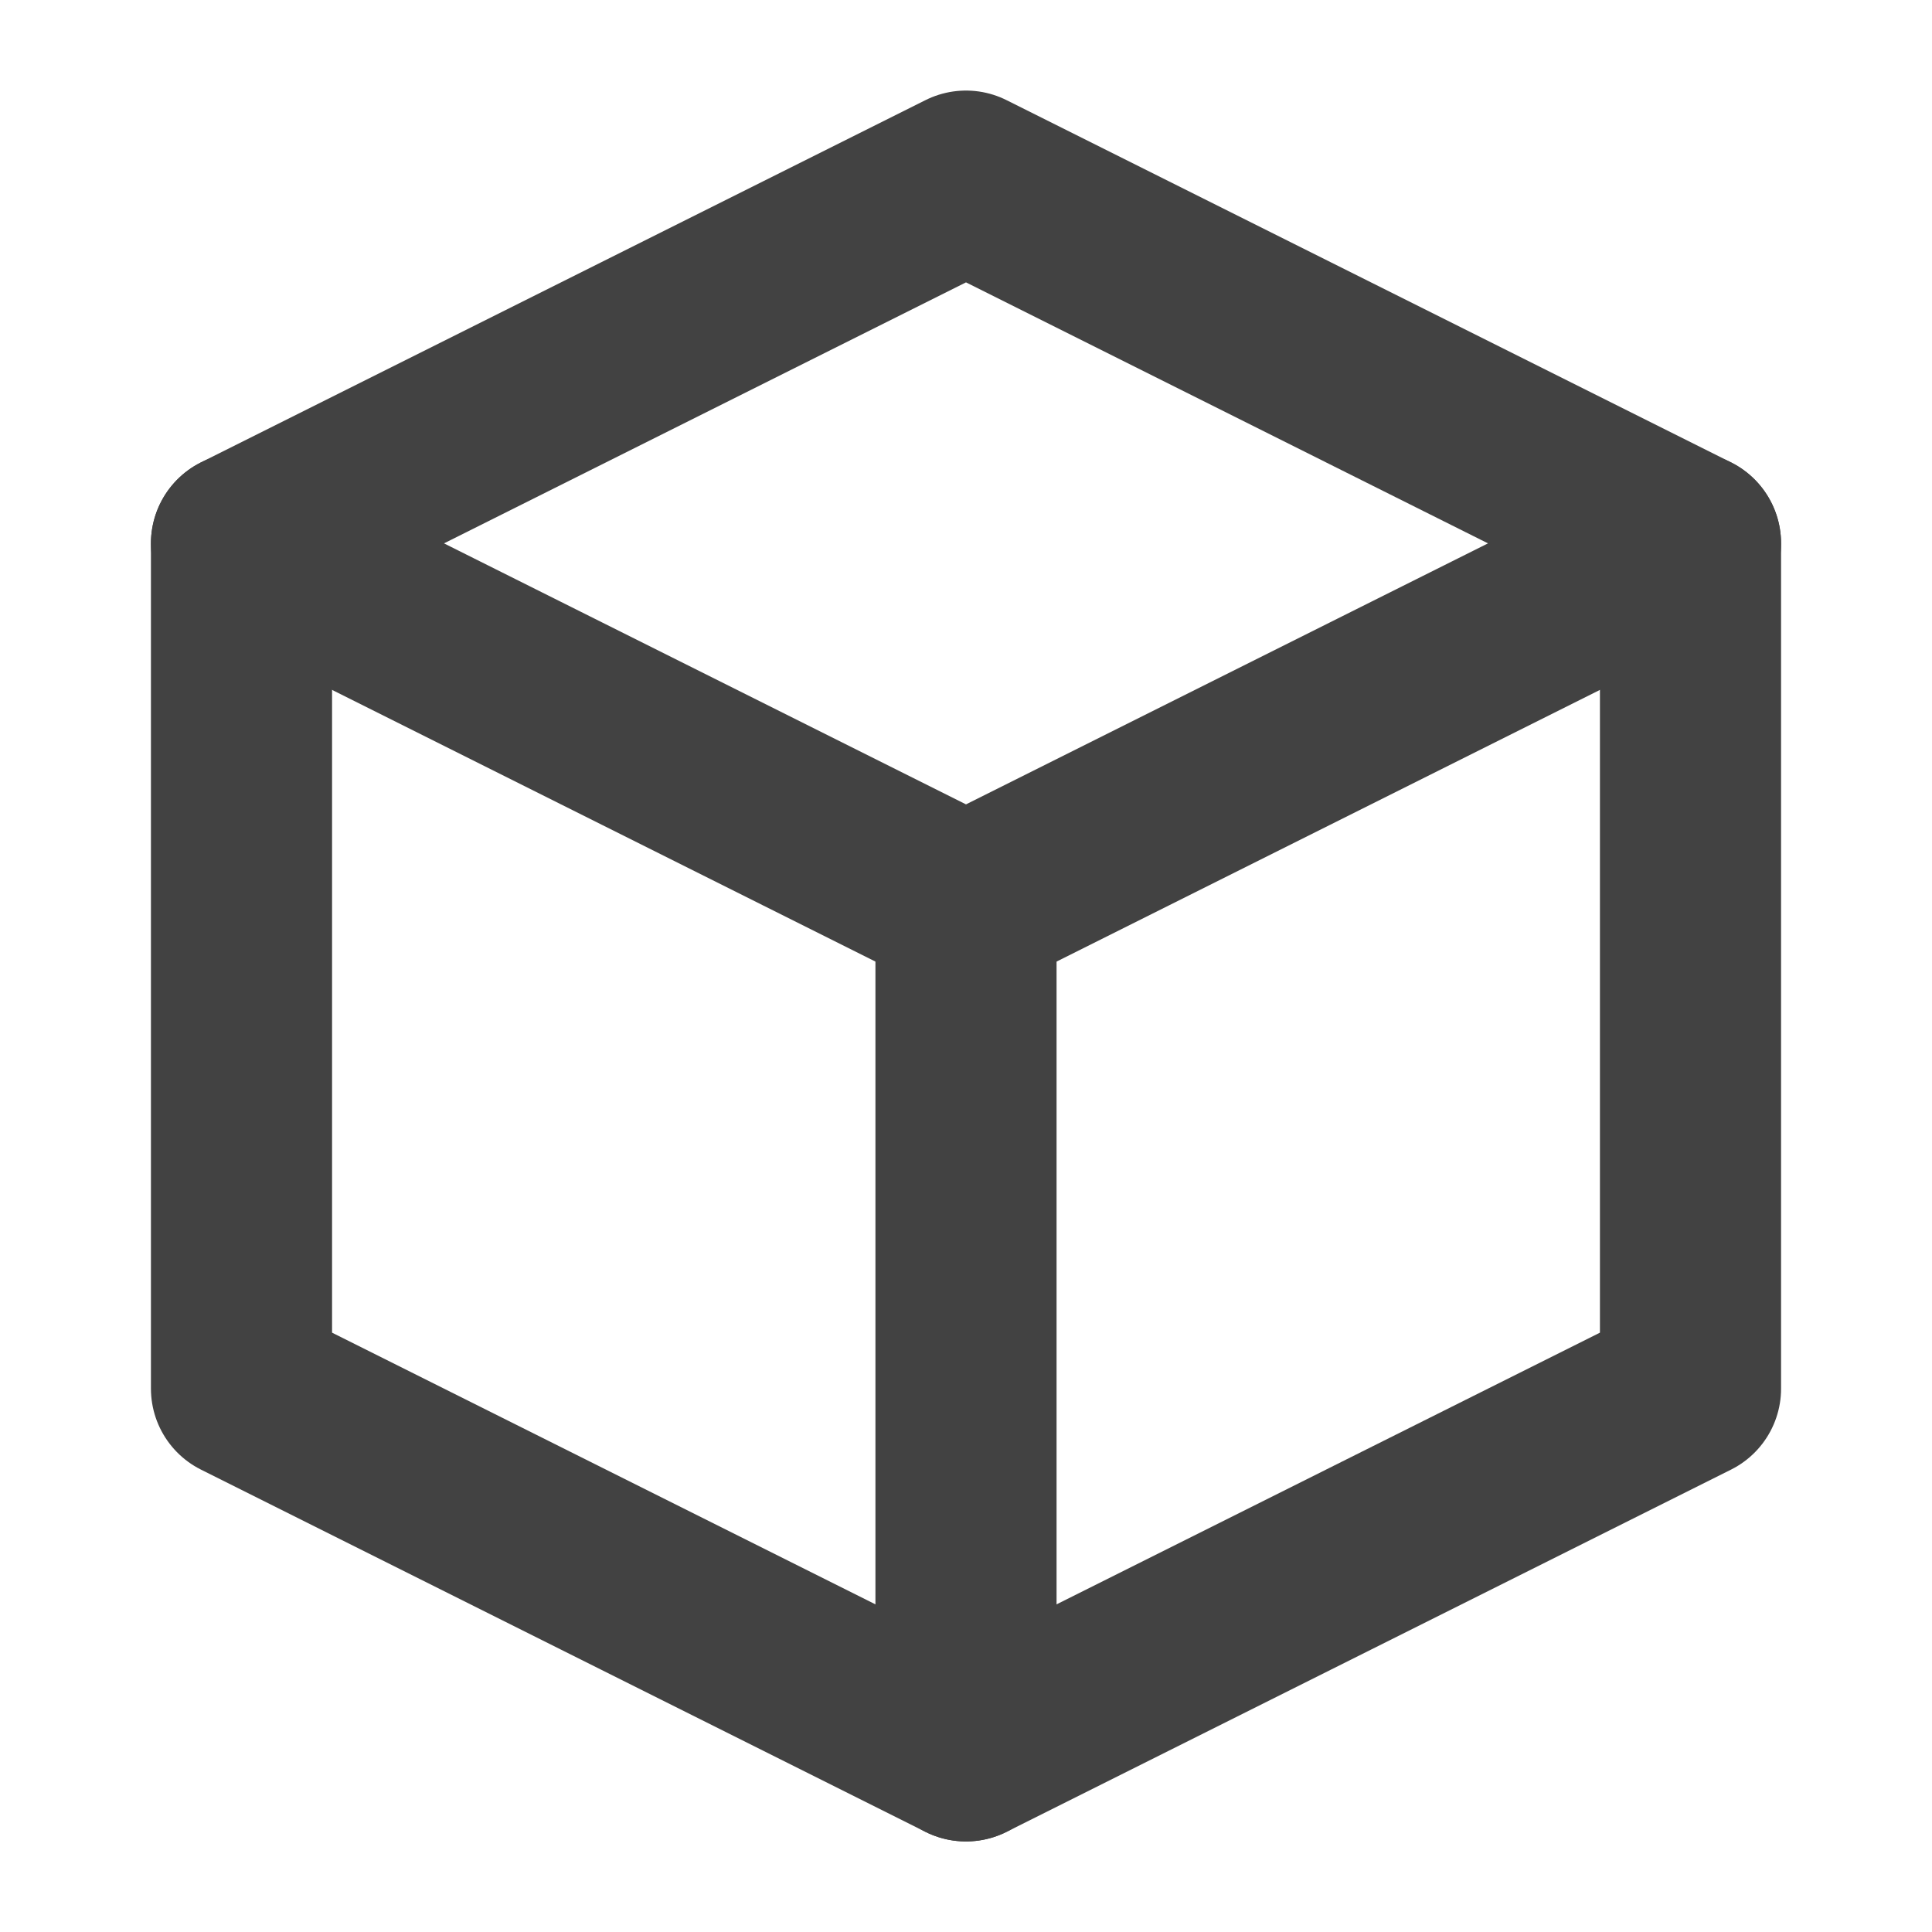 <?xml version="1.0" encoding="UTF-8"?>
<svg width="16" height="16" viewBox="0 0 16 16" fill="none" xmlns="http://www.w3.org/2000/svg">
    <path d="M8 1.5L2 4.5V11.5L8 14.5L14 11.5V4.5L8 1.5Z" stroke="#424242" stroke-width="1.5" stroke-linecap="round" stroke-linejoin="round"/>
    <path d="M8 7.5V14.5" stroke="#424242" stroke-width="1.5" stroke-linecap="round" stroke-linejoin="round"/>
    <path d="M2 4.5L8 7.5L14 4.5" stroke="#424242" stroke-width="1.5" stroke-linecap="round" stroke-linejoin="round"/>
</svg> 